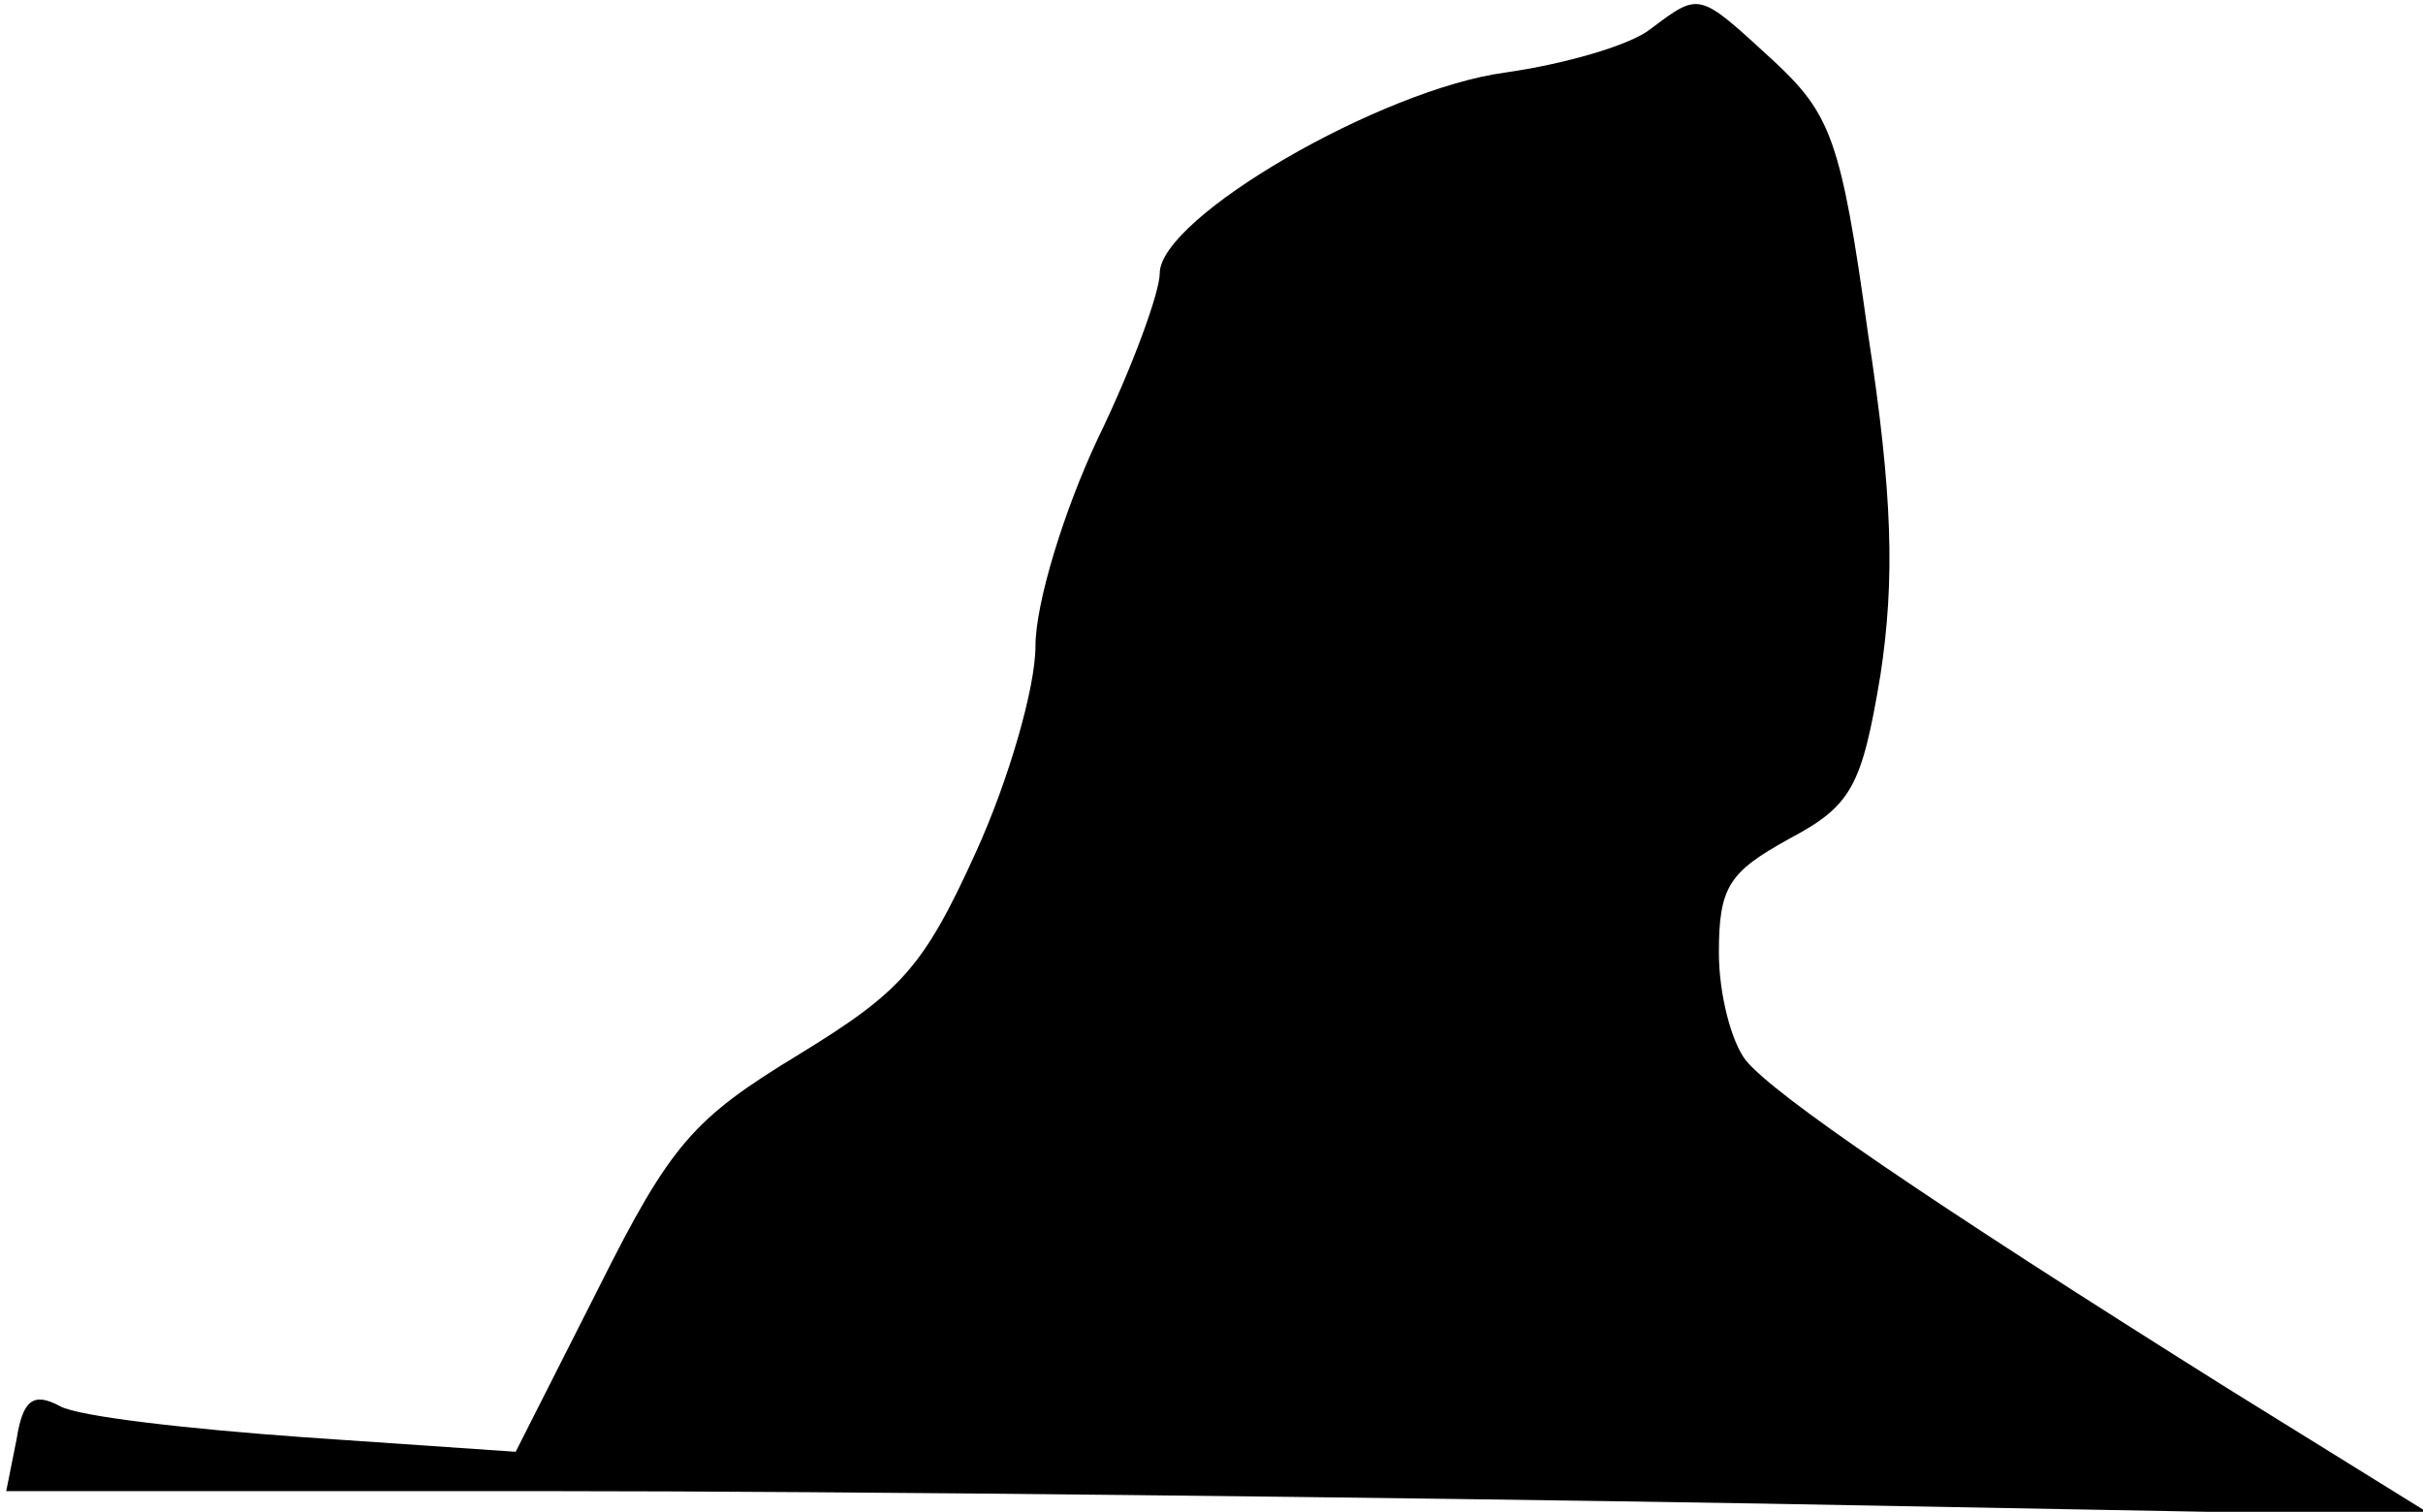 <?xml version="1.0" standalone="no"?>
<!DOCTYPE svg PUBLIC "-//W3C//DTD SVG 20010904//EN"
 "http://www.w3.org/TR/2001/REC-SVG-20010904/DTD/svg10.dtd">
<svg version="1.0" xmlns="http://www.w3.org/2000/svg"
 width="117pt" height="73pt" viewBox="0 0 117 73"
 preserveAspectRatio="xMidYMid meet">
<g transform="translate(0,73) scale(0.1,-0.1)"
fill="#000000" stroke="none">
<path fill="#000000" stroke="none" d="M797 716 c-10 -8 -42 -17 -70 -21 -60
-8 -167 -70 -167 -97 0 -9 -13 -45 -30 -80 -16 -34 -30 -79 -30 -100 0 -20
-13 -65 -29 -100 -25 -55 -36 -67 -85 -97 -51 -31 -62 -43 -97 -113 l-40 -79
-102 7 c-56 4 -109 10 -118 15 -13 7 -18 3 -21 -16 l-5 -25 261 0 c143 0 407
-3 586 -6 l325 -6 -100 62 c-145 91 -218 141 -232 158 -7 9 -13 32 -13 52 0
32 5 39 34 55 30 16 35 25 44 79 7 46 6 87 -6 165 -13 94 -18 106 -46 132 -36
33 -35 33 -59 15z"/>
</g>
</svg>
